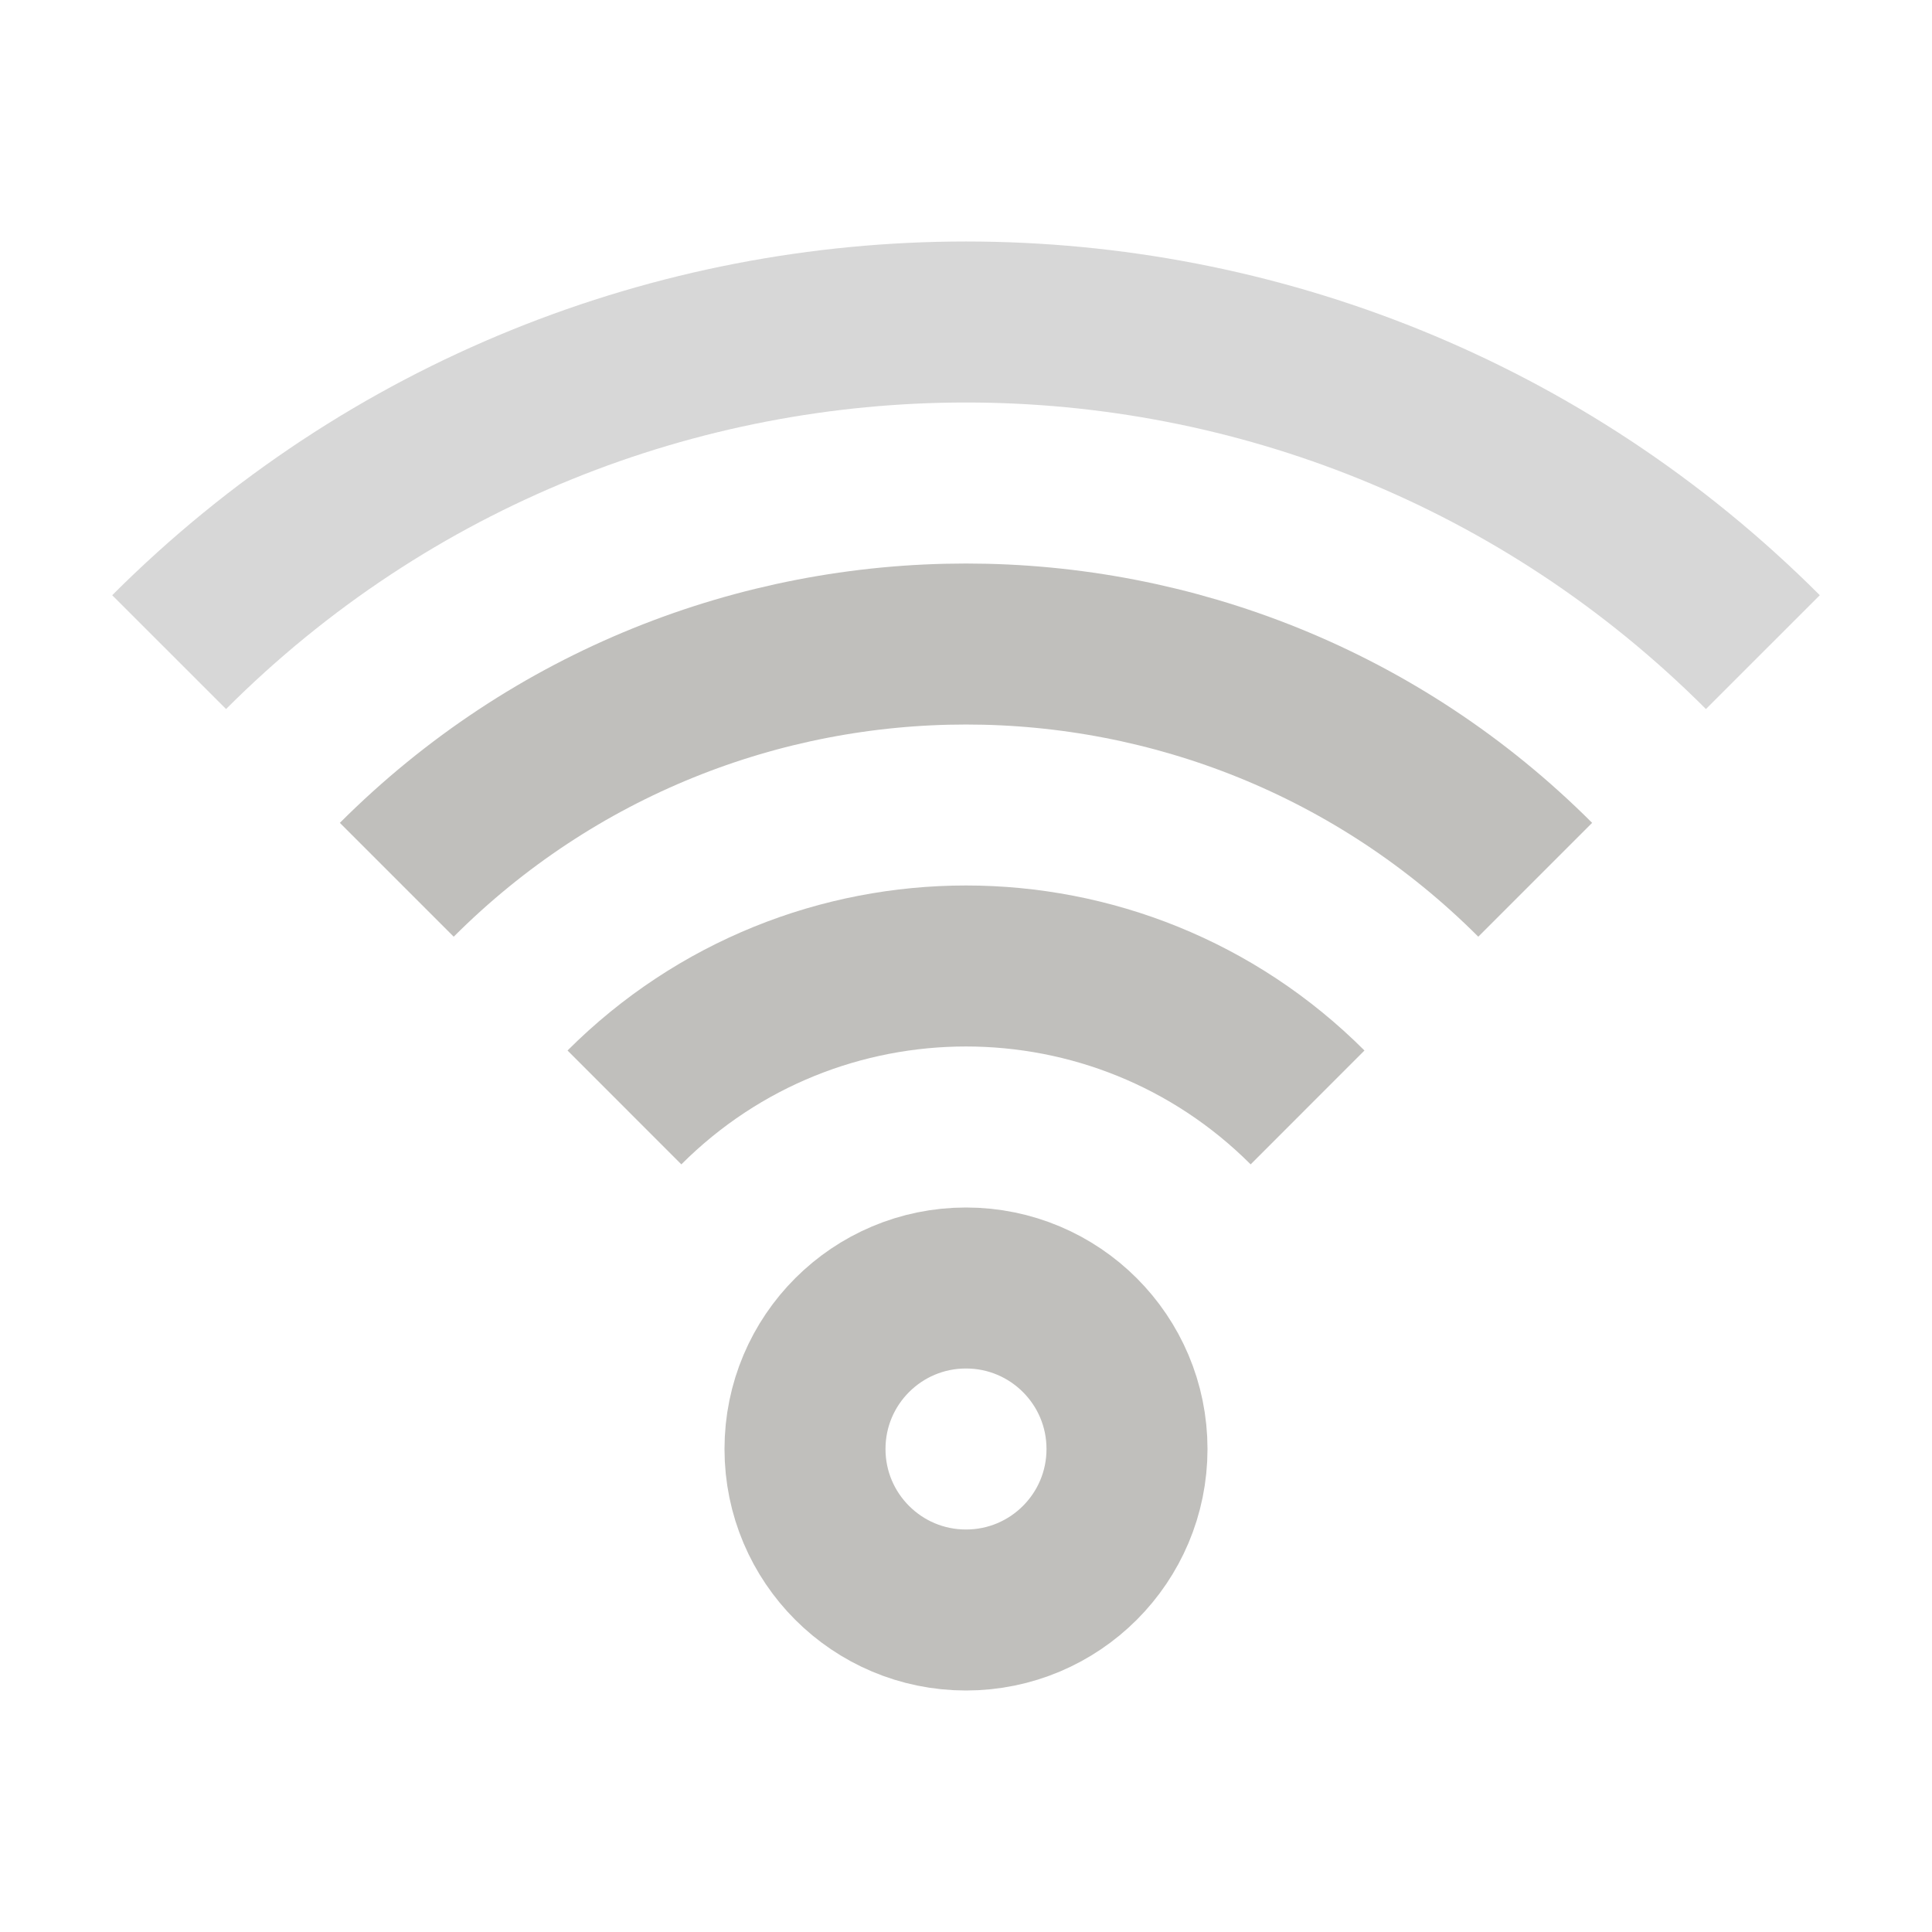 <svg viewBox="0 0 24 24" xmlns="http://www.w3.org/2000/svg" fill="#c0bfbc" style="--darkreader-inline-fill: #3d4244;" data-darkreader-inline-fill="">
  <g id="SVGRepo_bgCarrier" stroke-width="0"/>
  <g id="SVGRepo_tracerCarrier" stroke-linecap="round" stroke-linejoin="round"/>
  <g id="SVGRepo_iconCarrier">
    <g fill="none">
      <path stroke="#c0bfbc" stroke-width="2" d="M12,20 C13.105,20 14,19.105 14,18 C14,16.895 13.105,16 12,16 C10.895,16 10,16.895 10,18 C10,19.105 10.895,20 12,20 Z M7.757,13.757 C10.101,11.414 13.899,11.414 16.243,13.757 M4.929,10.929 C8.834,7.024 15.166,7.024 19.071,10.929" style="--darkreader-inline-stroke: #e8e6e3;" data-darkreader-inline-stroke=""/>
      <path stroke="#000000" stroke-opacity=".2" stroke-width="2" d="M2.101,8.101 C7.568,2.633 16.432,2.633 21.899,8.101" opacity=".8" style="--darkreader-inline-stroke: #e8e6e3;" data-darkreader-inline-stroke=""/>
    </g>
  </g>
</svg>
